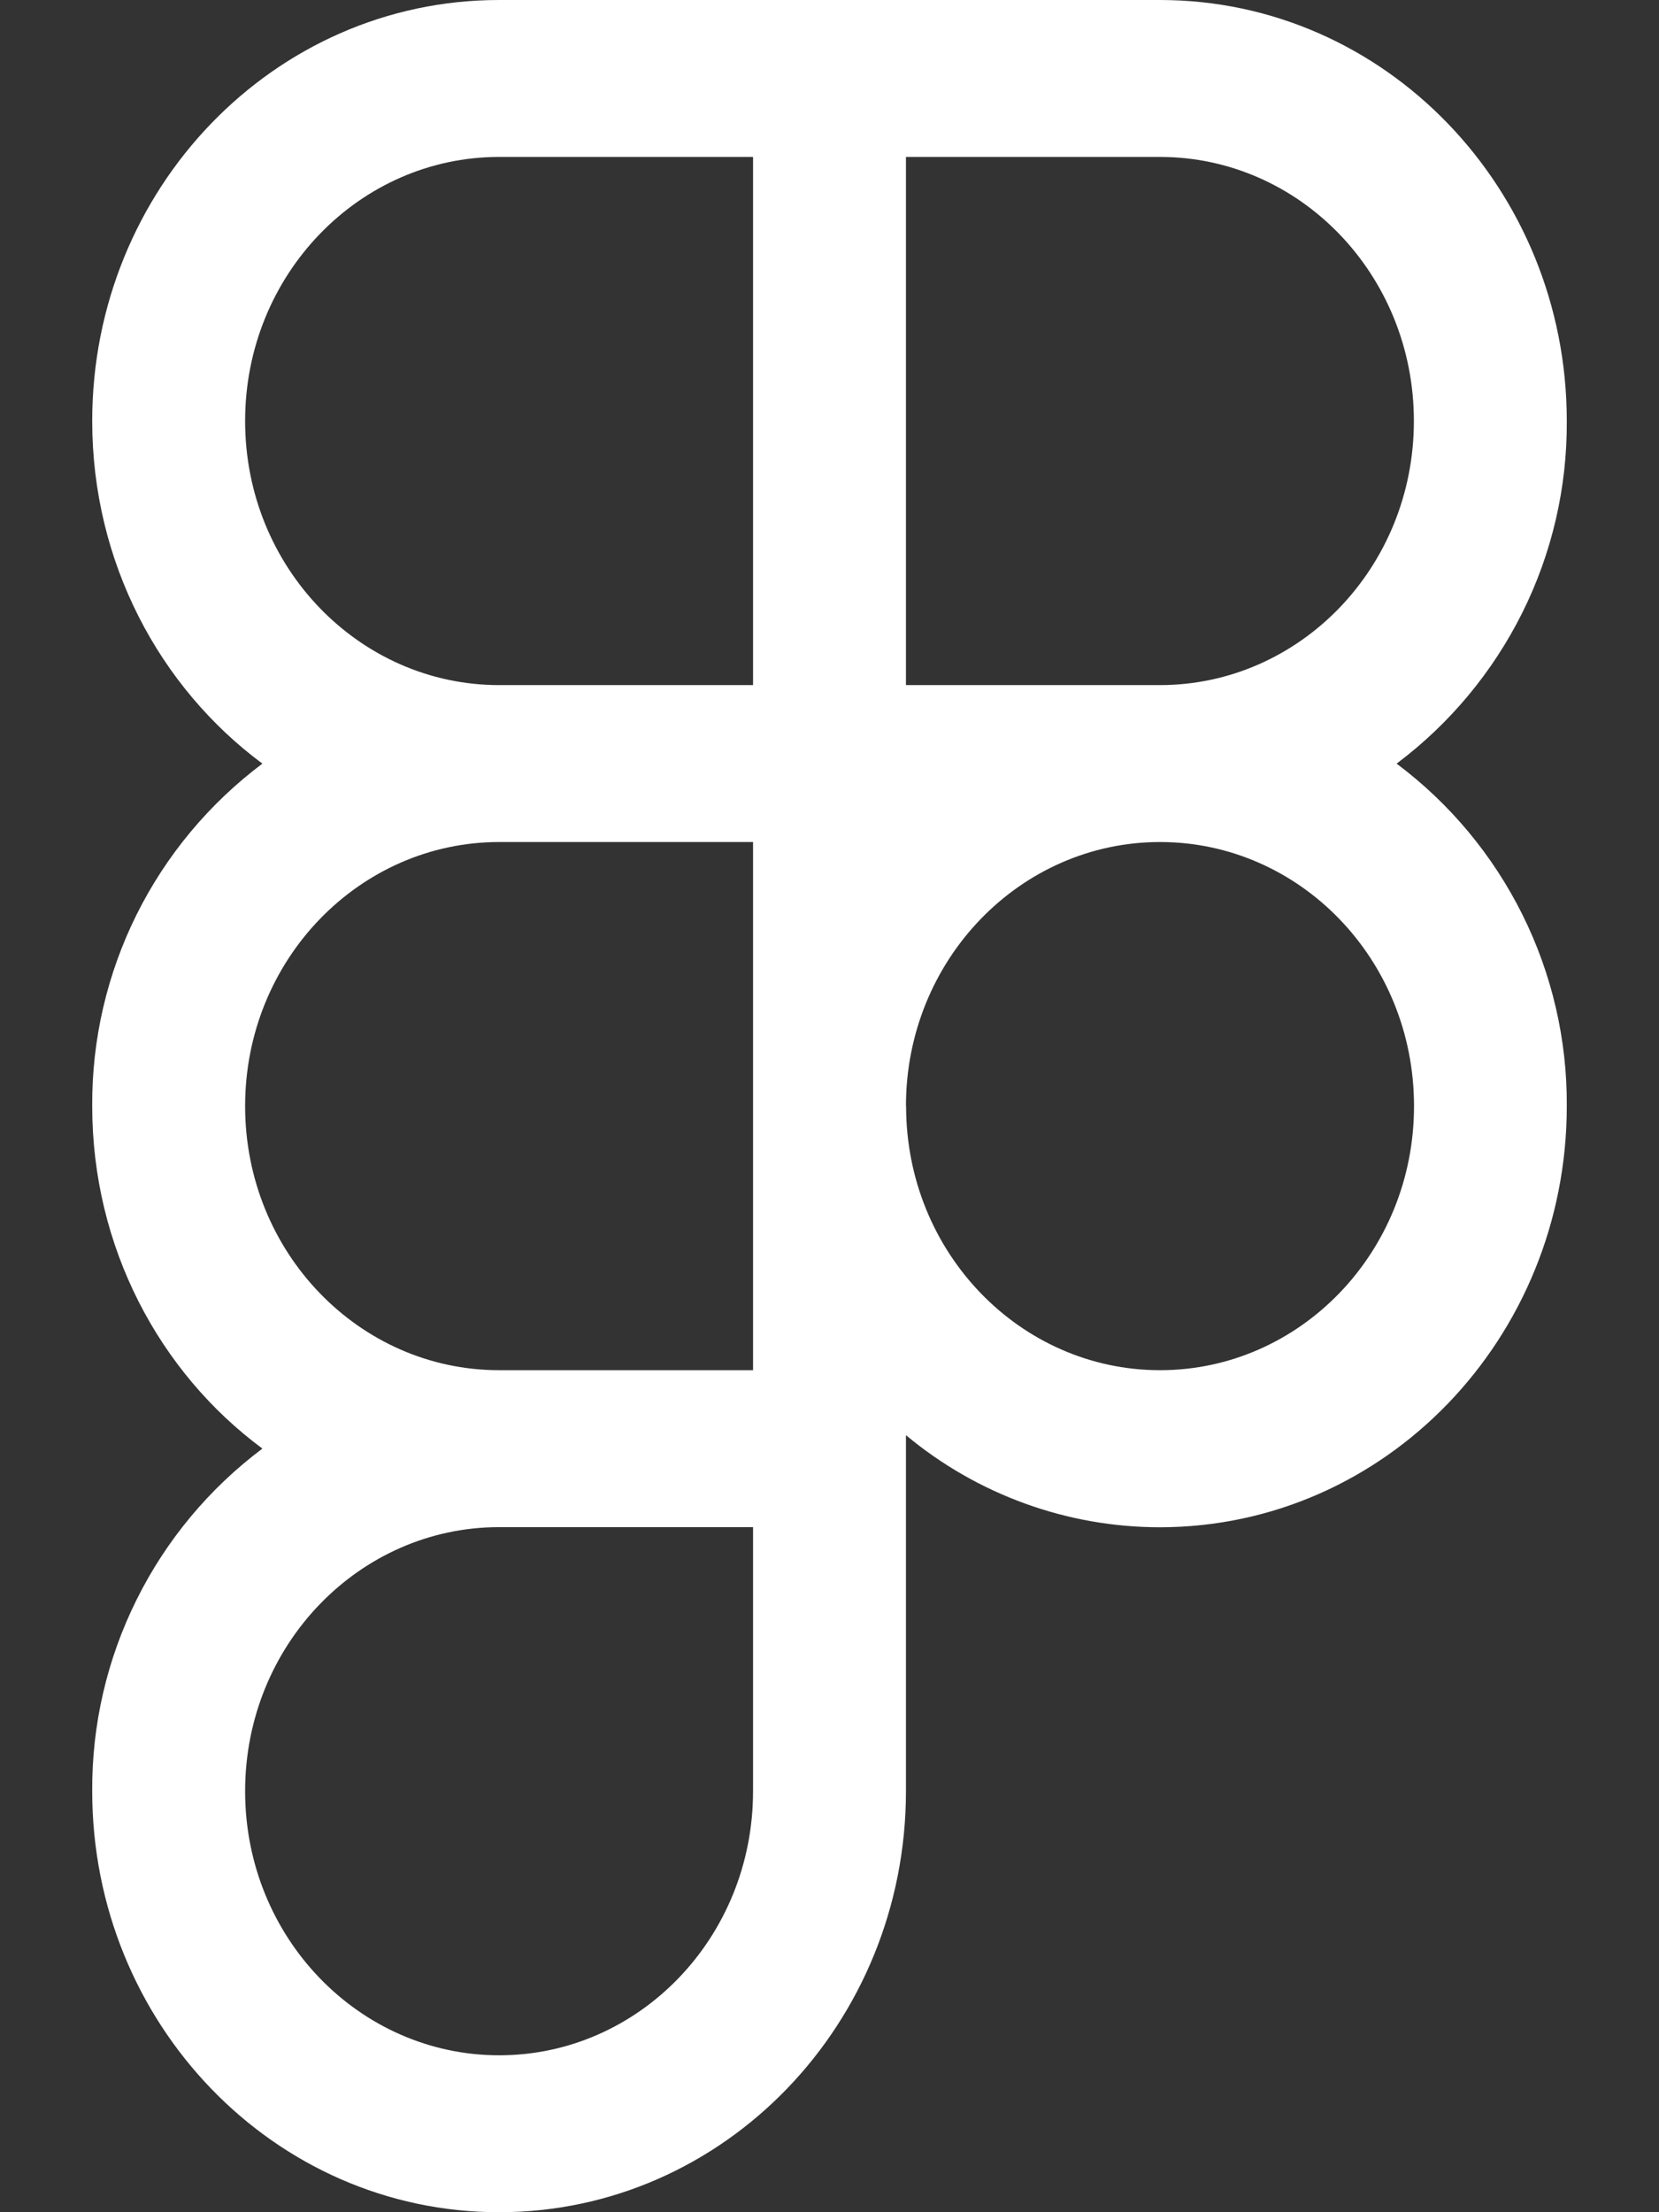 <svg width="12" height="16" viewBox="0 0 12 16" fill="none" xmlns="http://www.w3.org/2000/svg">
<rect x="0" y="0" width="12" height="16" fill="#333333" stroke="none"/>
<path fill-rule="evenodd" clip-rule="evenodd" d="M3.61 0C1.979 0 0.667 1.369 0.667 3.045C0.667 4.065 1.152 4.97 1.898 5.523C1.514 5.811 1.202 6.185 0.988 6.615C0.774 7.045 0.664 7.52 0.667 8C0.667 9.02 1.152 9.925 1.898 10.477C1.514 10.765 1.202 11.139 0.988 11.57C0.774 12 0.664 12.474 0.667 12.955C0.667 14.631 1.979 16 3.61 16C5.241 16 6.553 14.631 6.553 12.955V10.38C7.069 10.81 7.719 11.046 8.39 11.046C10.021 11.045 11.333 9.677 11.333 8C11.336 7.52 11.226 7.045 11.012 6.615C10.798 6.185 10.487 5.811 10.102 5.523C10.486 5.235 10.798 4.86 11.012 4.43C11.226 4 11.336 3.526 11.333 3.045C11.333 1.369 10.021 0 8.39 0H3.61V0ZM1.773 3.045C1.773 1.985 2.601 1.135 3.61 1.135H5.447V4.955H3.61C2.601 4.955 1.773 4.105 1.773 3.045V3.045ZM8.39 4.955H6.553V1.135H8.39C9.4 1.135 10.227 1.985 10.227 3.045C10.227 4.105 9.4 4.955 8.39 4.955ZM1.773 8C1.773 6.94 2.601 6.09 3.611 6.09H5.447V9.91H3.61C2.6 9.91 1.773 9.06 1.773 8H1.773ZM6.553 8C6.553 6.94 7.381 6.09 8.391 6.09C9.401 6.09 10.228 6.939 10.228 8C10.228 9.06 9.401 9.91 8.391 9.91C7.381 9.91 6.554 9.061 6.554 8H6.553ZM1.773 12.955C1.773 11.895 2.601 11.045 3.611 11.045H5.447V12.955C5.447 14.015 4.621 14.865 3.611 14.865C2.601 14.865 1.773 14.015 1.773 12.955Z" fill="white"/>
</svg>
